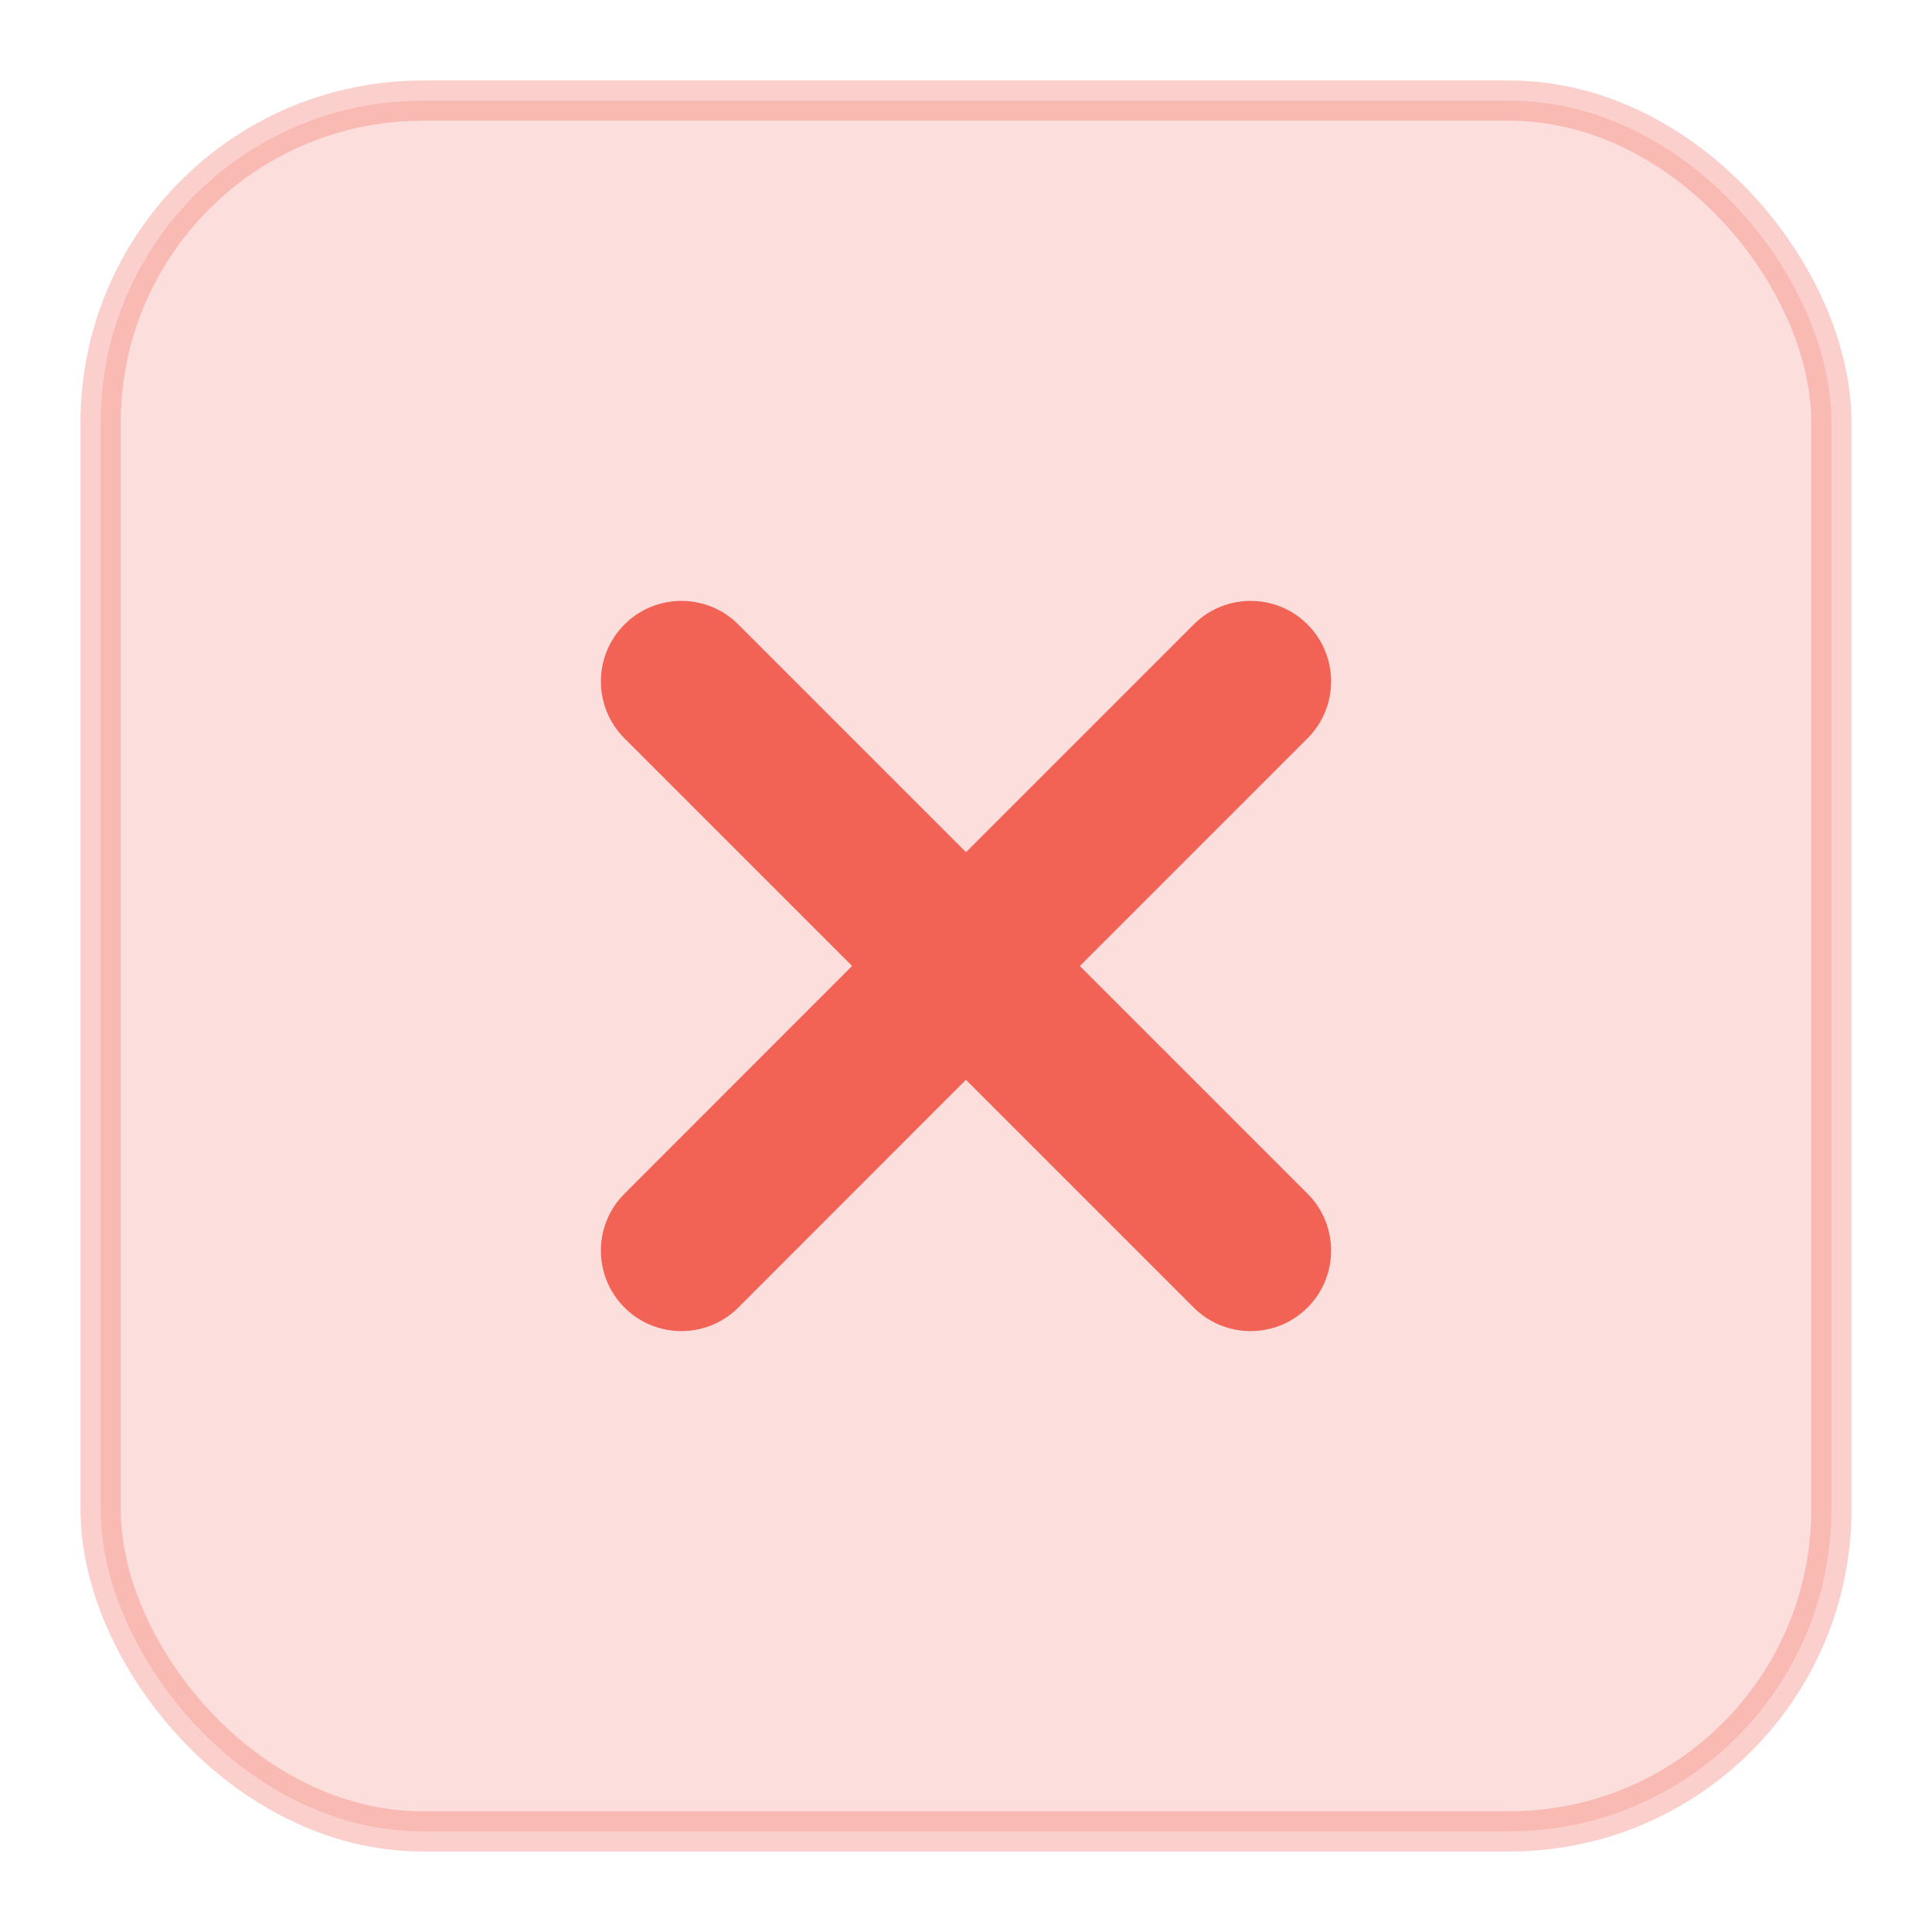 <?xml version="1.0" encoding="UTF-8"?>
<svg width="24px" height="24px" viewBox="0 0 24 24" version="1.1" xmlns="http://www.w3.org/2000/svg" xmlns:xlink="http://www.w3.org/1999/xlink">
    <title>icon/24px/关闭告警</title>
    <g id="icon/24px/关闭告警" stroke="none" stroke-width="1" fill="none" fill-rule="evenodd">
        <rect id="矩形" stroke-opacity="0.3" stroke="#F26255" stroke-width="0.5" fill-opacity="0.2" fill="#F26255" x="1.25" y="1.25" width="21.5" height="21.5" rx="4"></rect>
        <path d="M12,6 C12.552,6 13,6.448 13,7 L13,11 L17,11 C17.552,11 18,11.448 18,12 C18,12.552 17.552,13 17,13 L12.999,13 L13,17 C13,17.552 12.552,18 12,18 C11.448,18 11,17.552 11,17 L10.999,13 L7,13 C6.448,13 6,12.552 6,12 C6,11.448 6.448,11 7,11 L11,11 L11,7 C11,6.448 11.448,6 12,6 Z" id="形状结合" fill="#F26255" transform="translate(12, 12) rotate(-315) translate(-12, -12) "></path>
    </g>
</svg>